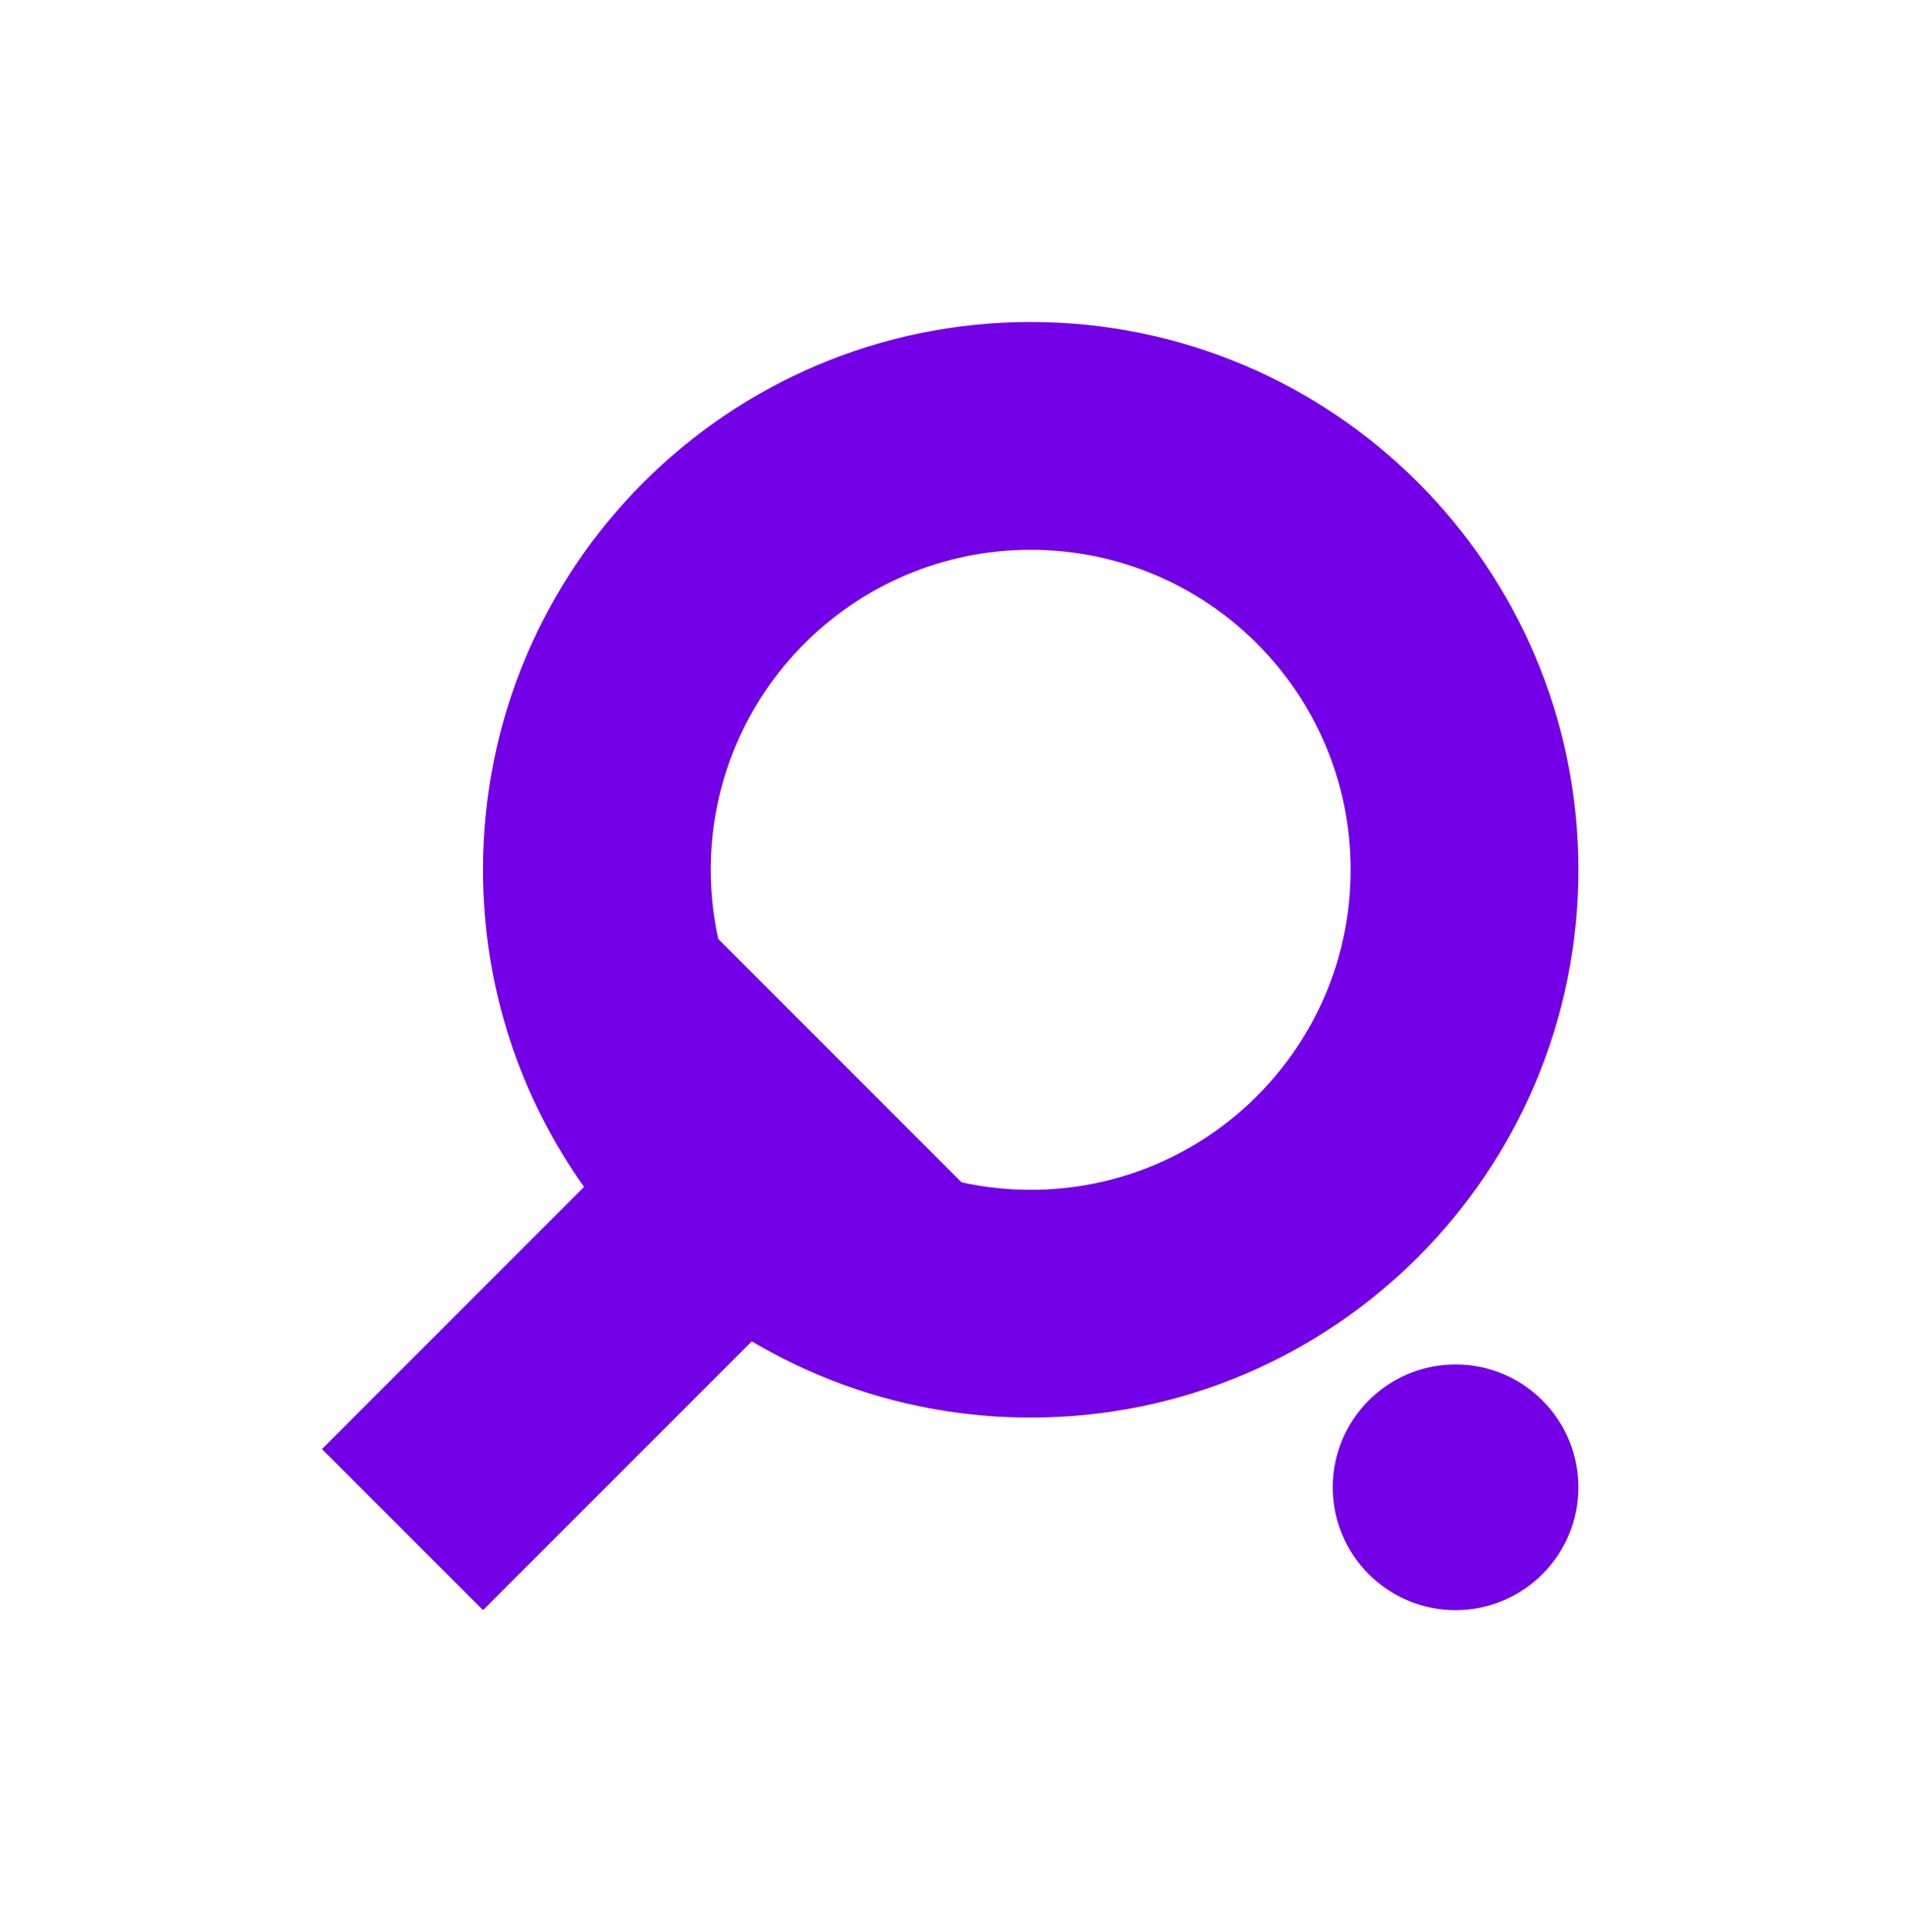 <svg width="71" height="72" viewBox="0 0 71 72" fill="none" xmlns="http://www.w3.org/2000/svg">
<g filter="url(#filter0_d_144_2)">
<path fill-rule="evenodd" clip-rule="evenodd" d="M46.339 28.412C46.339 34.998 41 40.337 34.414 40.337C33.529 40.337 32.667 40.24 31.836 40.057L22.77 30.99C22.587 30.16 22.49 29.298 22.49 28.412C22.49 21.827 27.829 16.488 34.414 16.488C41 16.488 46.339 21.827 46.339 28.412ZM54.827 28.412C54.827 39.686 45.688 48.825 34.414 48.825C30.618 48.825 27.064 47.788 24.019 45.983L14.002 56L8 49.998L17.768 40.229C15.397 36.895 14.002 32.816 14.002 28.412C14.002 17.139 23.141 8 34.414 8C45.688 8 54.827 17.139 54.827 28.412ZM50.249 56C52.778 56 54.827 53.951 54.827 51.423C54.827 48.895 52.778 46.845 50.249 46.845C47.721 46.845 45.672 48.895 45.672 51.423C45.672 53.951 47.721 56 50.249 56Z" fill="#7300E6"/>
</g>
<defs>
<filter id="filter0_d_144_2" x="0" y="0" width="70.827" height="72" filterUnits="userSpaceOnUse" color-interpolation-filters="sRGB">
<feFlood flood-opacity="0" result="BackgroundImageFix"/>
<feColorMatrix in="SourceAlpha" type="matrix" values="0 0 0 0 0 0 0 0 0 0 0 0 0 0 0 0 0 0 127 0" result="hardAlpha"/>
<feOffset dx="4" dy="4"/>
<feGaussianBlur stdDeviation="6"/>
<feComposite in2="hardAlpha" operator="out"/>
<feColorMatrix type="matrix" values="0 0 0 0 0.451 0 0 0 0 0 0 0 0 0 0.902 0 0 0 0.15 0"/>
<feBlend mode="normal" in2="BackgroundImageFix" result="effect1_dropShadow_144_2"/>
<feBlend mode="normal" in="SourceGraphic" in2="effect1_dropShadow_144_2" result="shape"/>
</filter>
</defs>
</svg>
